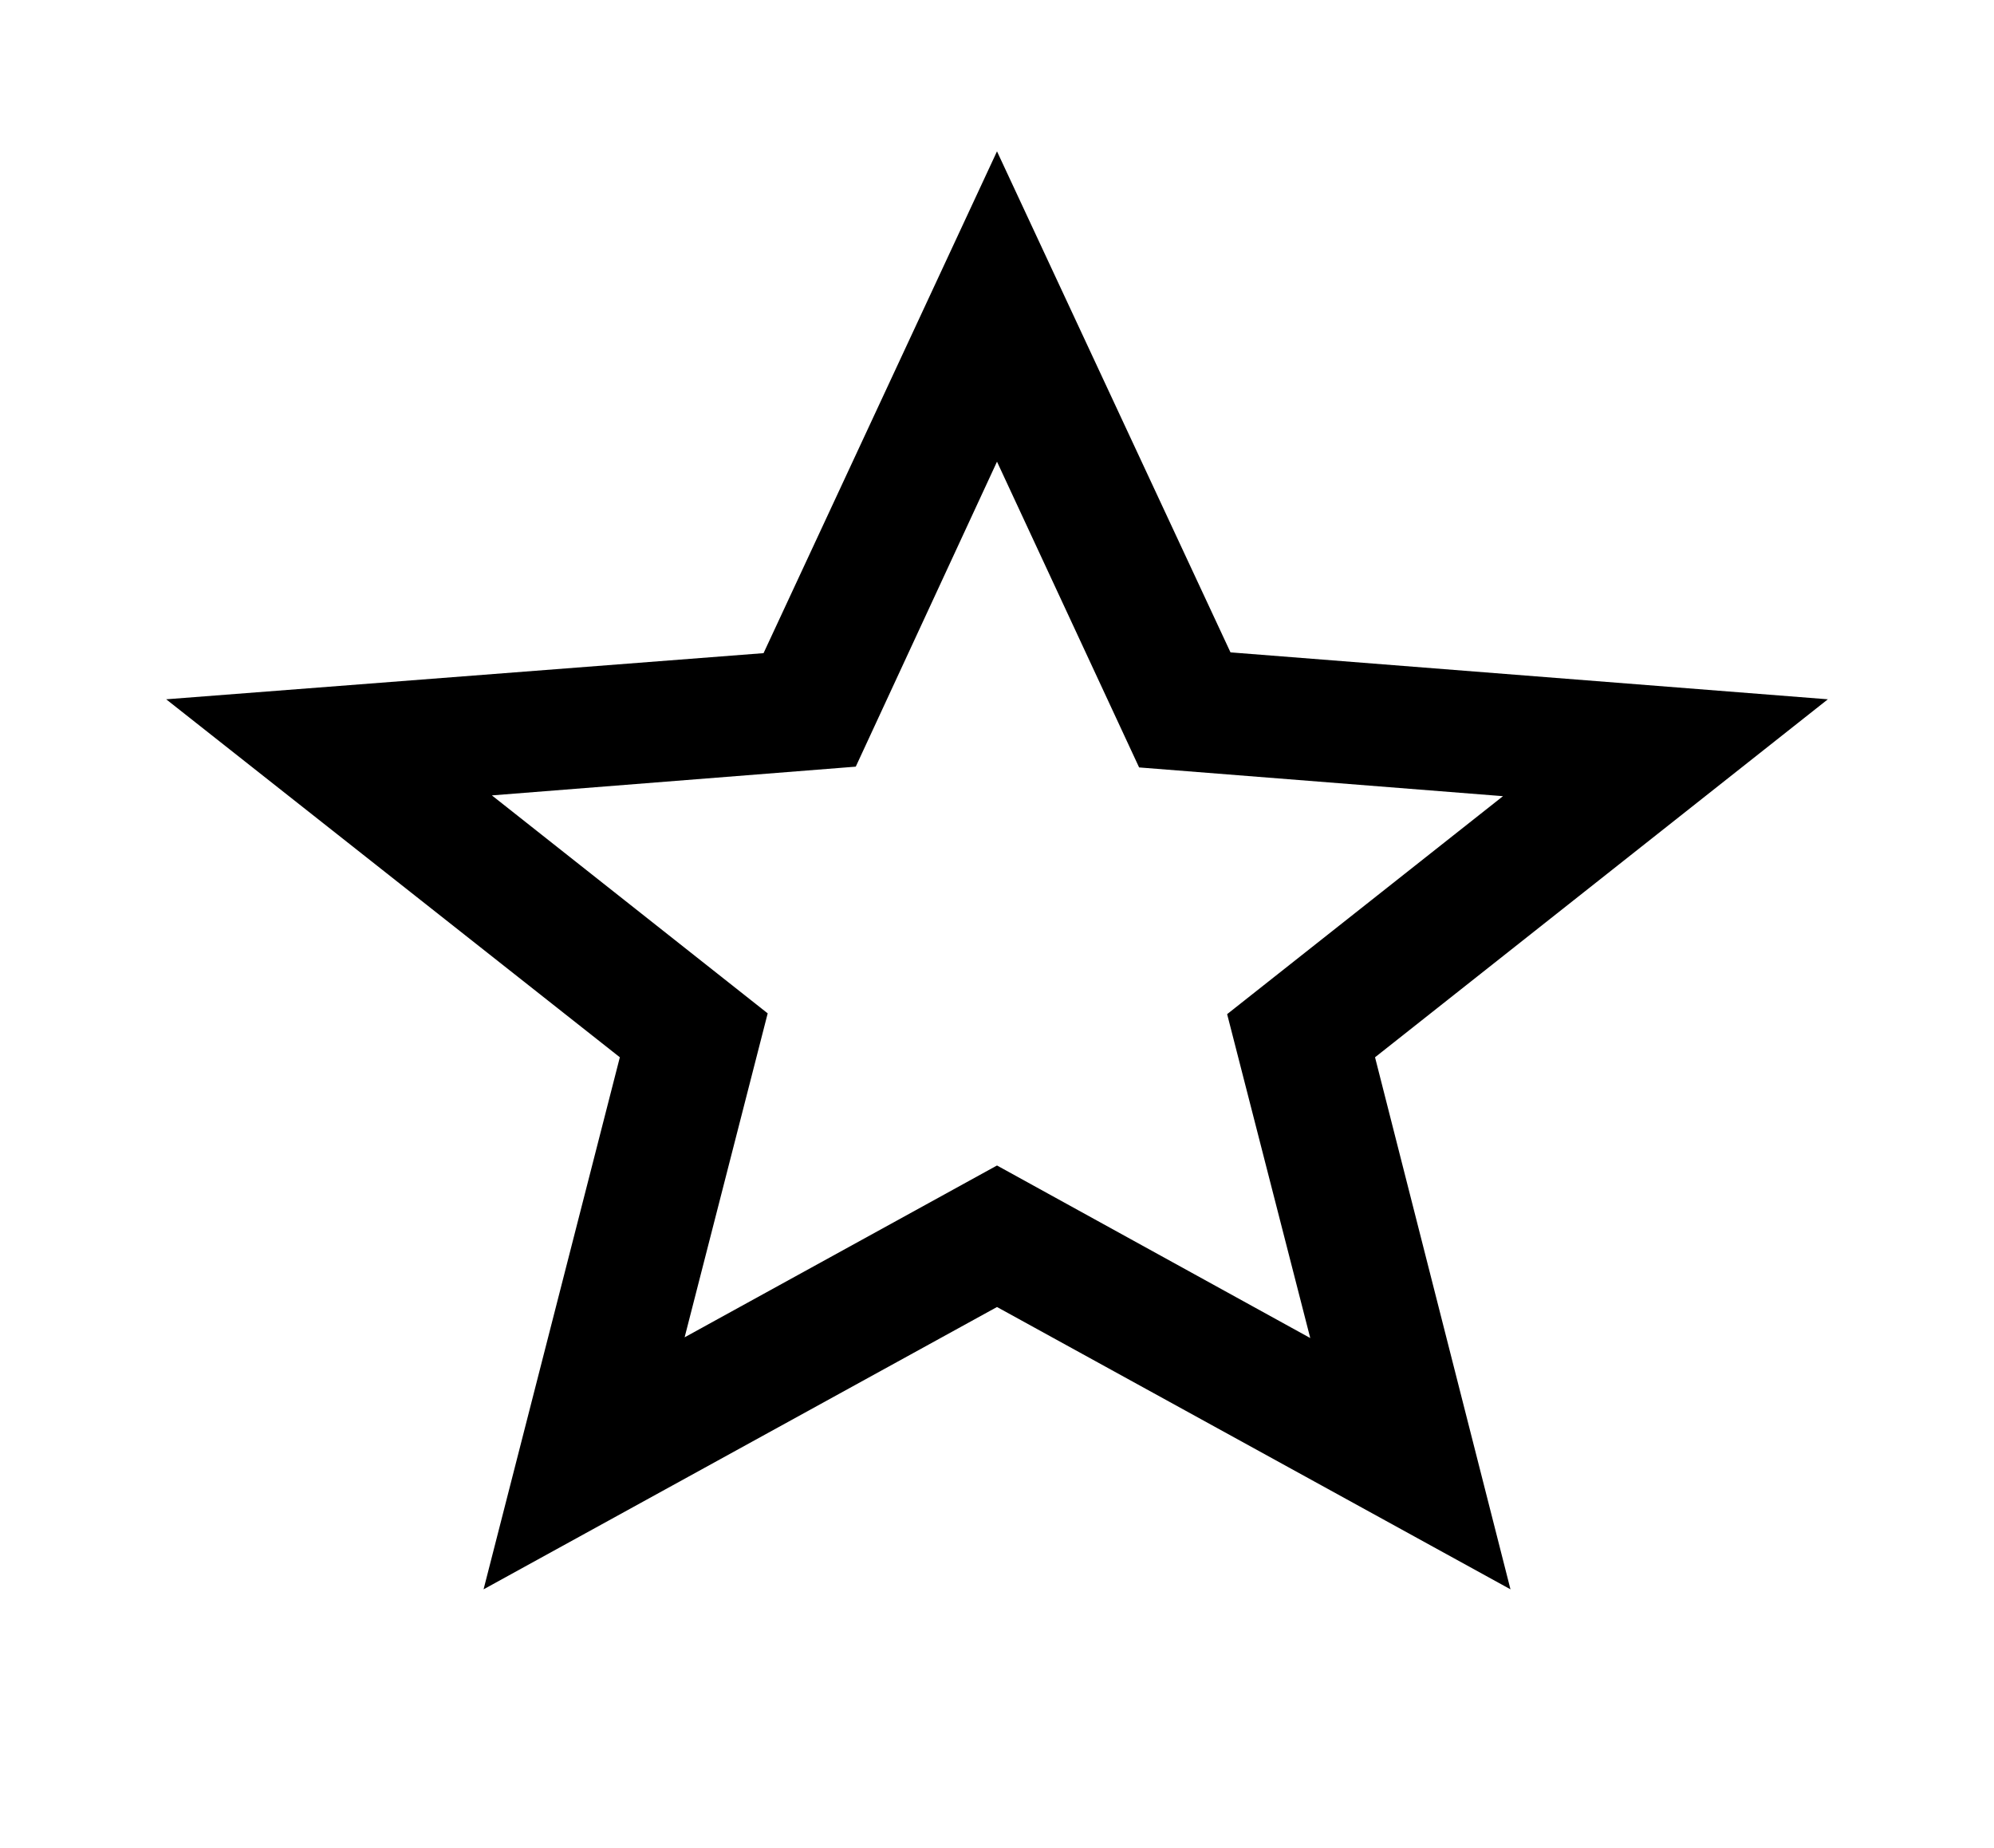 <?xml version="1.0" encoding="UTF-8" standalone="no"?><svg width='41' height='38' viewBox='0 0 41 38' fill='none' xmlns='http://www.w3.org/2000/svg'>
<path d='M37.584 14.379L25.301 13.414L20.5 3.112L15.7 13.43L3.417 14.379L12.745 21.74L9.943 32.68L20.5 26.875L31.058 32.68L28.273 21.74L37.584 14.379ZM20.5 23.965L14.077 27.498L15.785 20.837L10.114 16.355L17.596 15.764L20.5 9.493L23.422 15.78L30.904 16.371L25.232 20.853L26.941 27.513L20.5 23.965Z' fill='black'/>
</svg>
